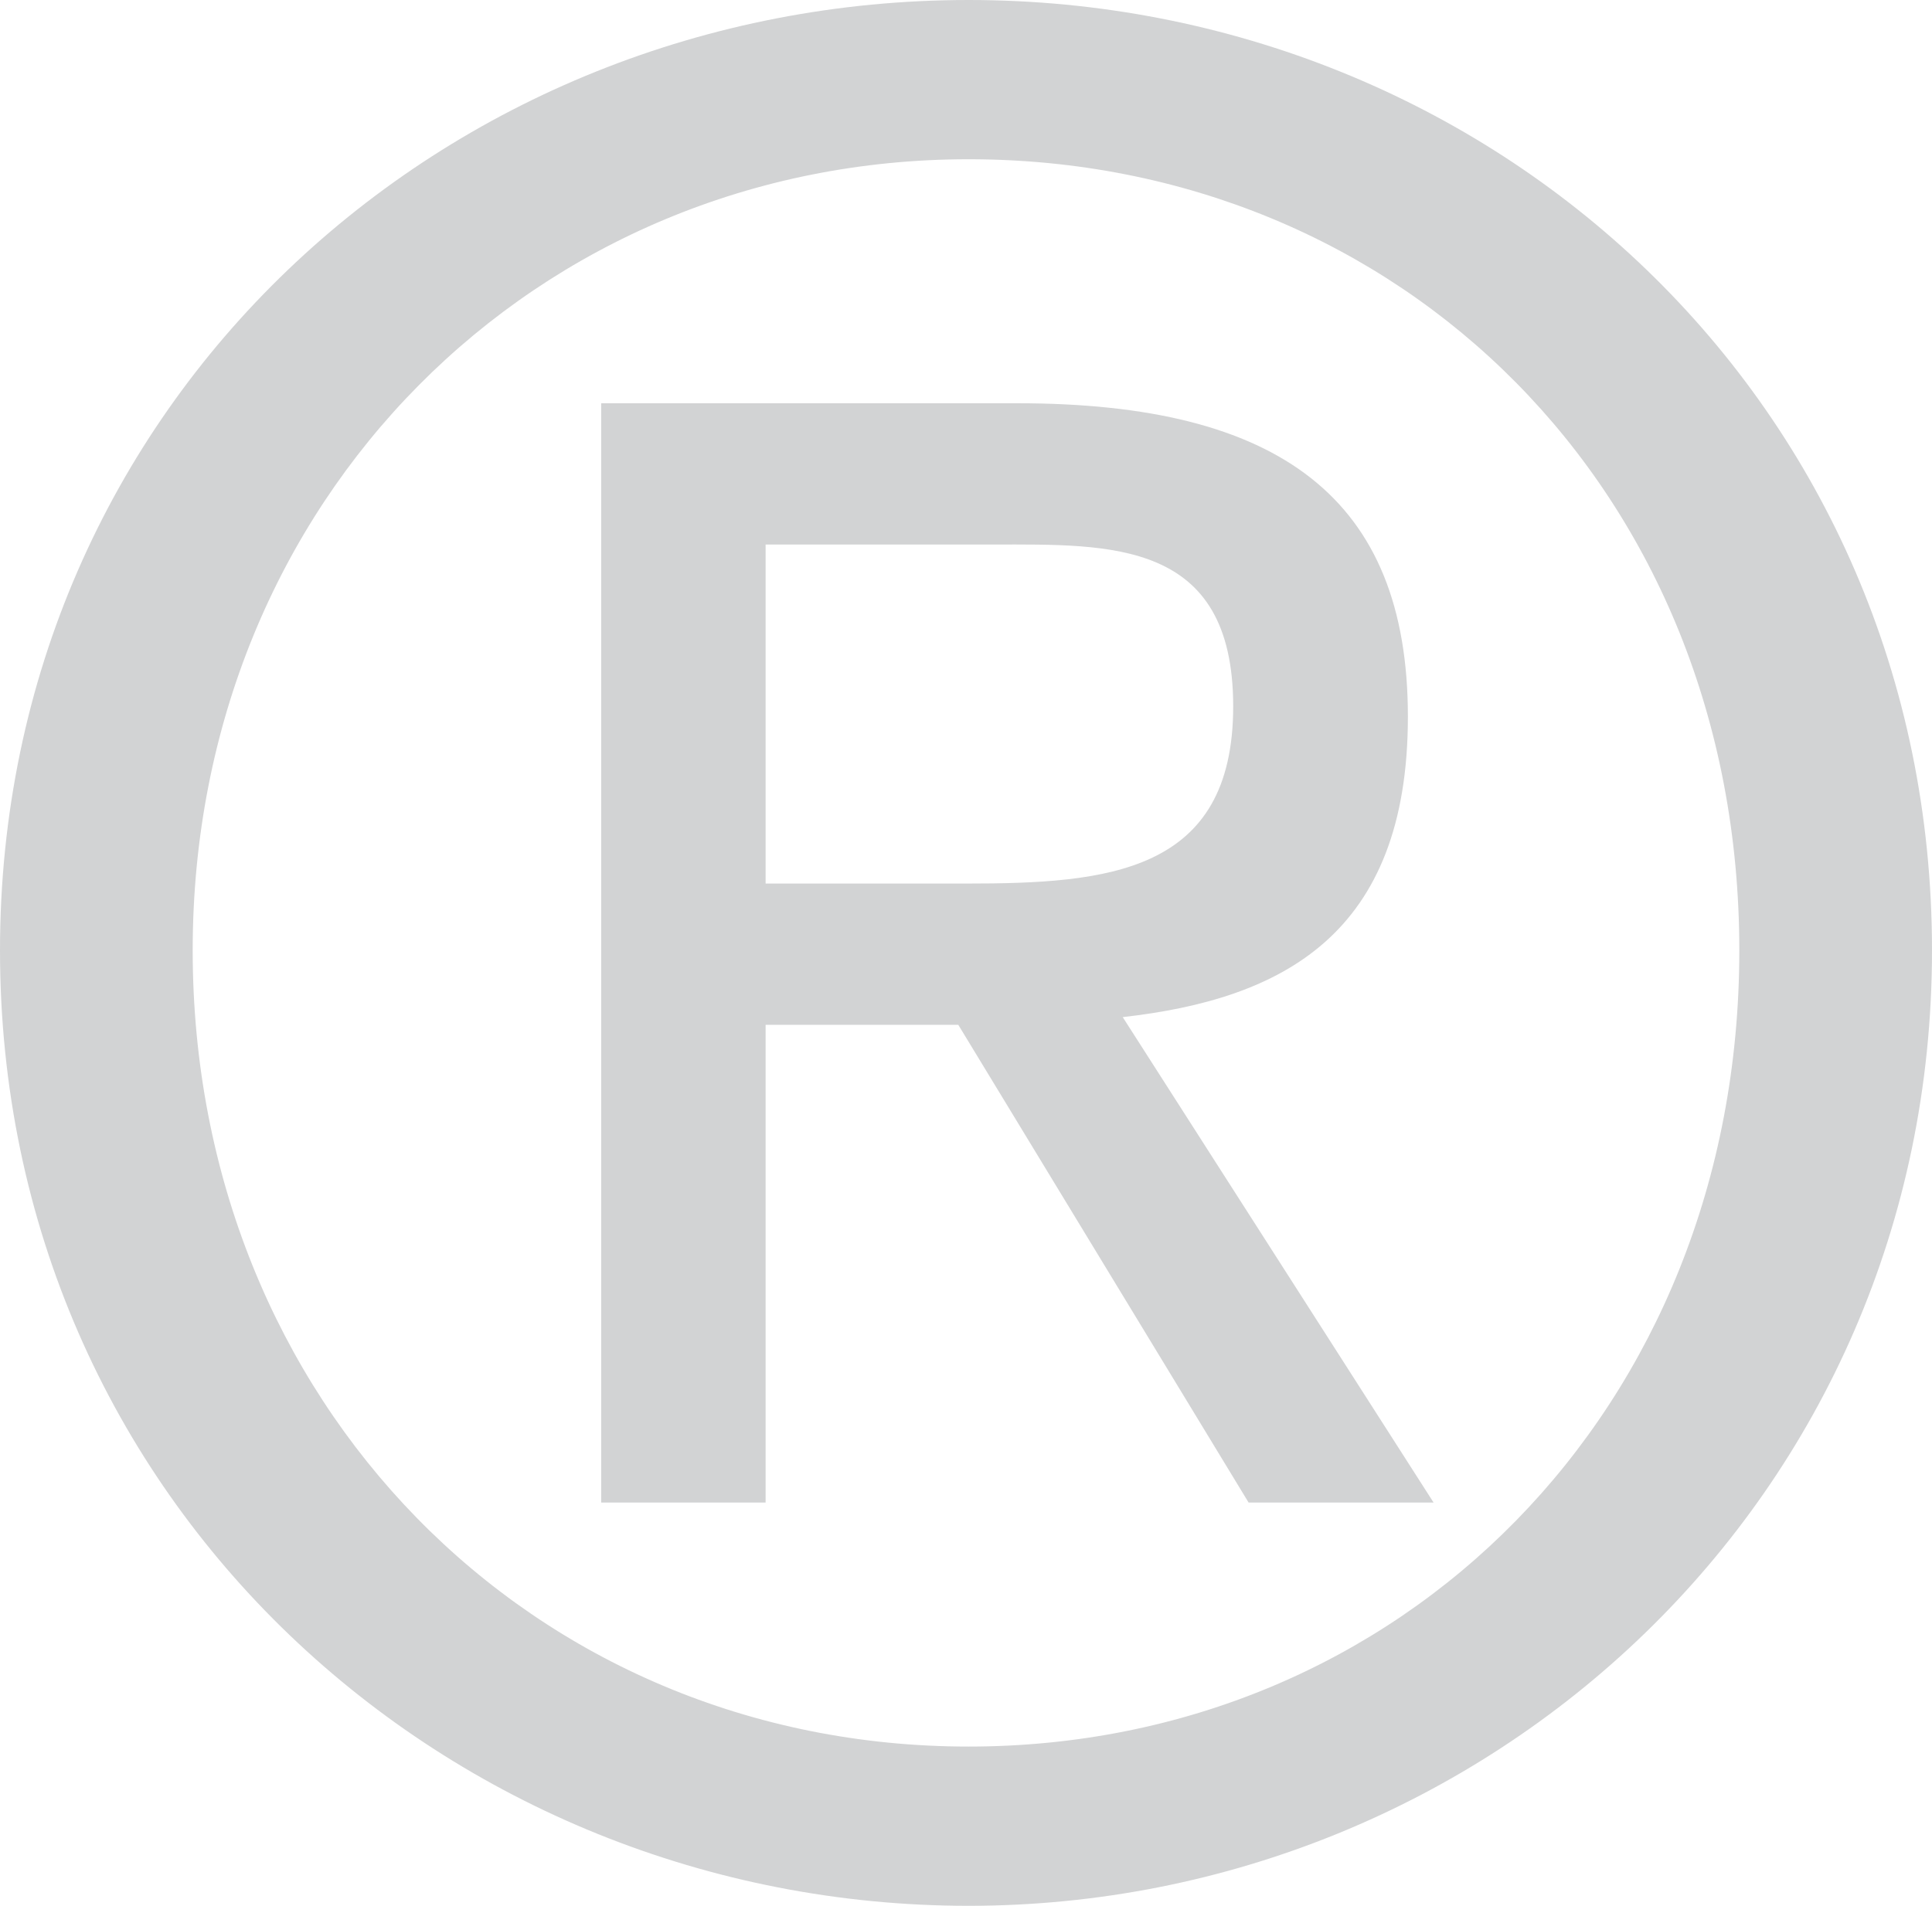 <svg xmlns="http://www.w3.org/2000/svg" viewBox="0 0 75.2 74.2">
  <defs>
    <style>
      .cls-1 {
        fill: #d2d3d4;
      }
    </style>
  </defs>
  <g id="Layer_2" data-name="Layer 2">
    <g id="Layer_1-2" data-name="Layer 1">
      <path class="cls-1" d="M0,37C0,15.7,17.3,0,37.7,0S75.2,15.7,75.2,37,57.9,74.2,37.7,74.2,0,58.5,0,37ZM37.7,68c16.8,0,30-13.1,30-31S54.5,6.2,37.7,6.2,7.5,19.4,7.5,37,20.7,68,37.7,68Zm-7.9-9.5H23.4V15.7H39.6c10.2,0,15.2,3.7,15.2,12.2s-4.9,11-11.1,11.7L55.8,58.5H48.6L37.3,39.9H29.8Zm7.8-24.1c5.5,0,10.4-.4,10.4-6.9s-4.8-6.3-9.3-6.3H29.8V34.4Z"/>
    </g>
  </g>
</svg>
